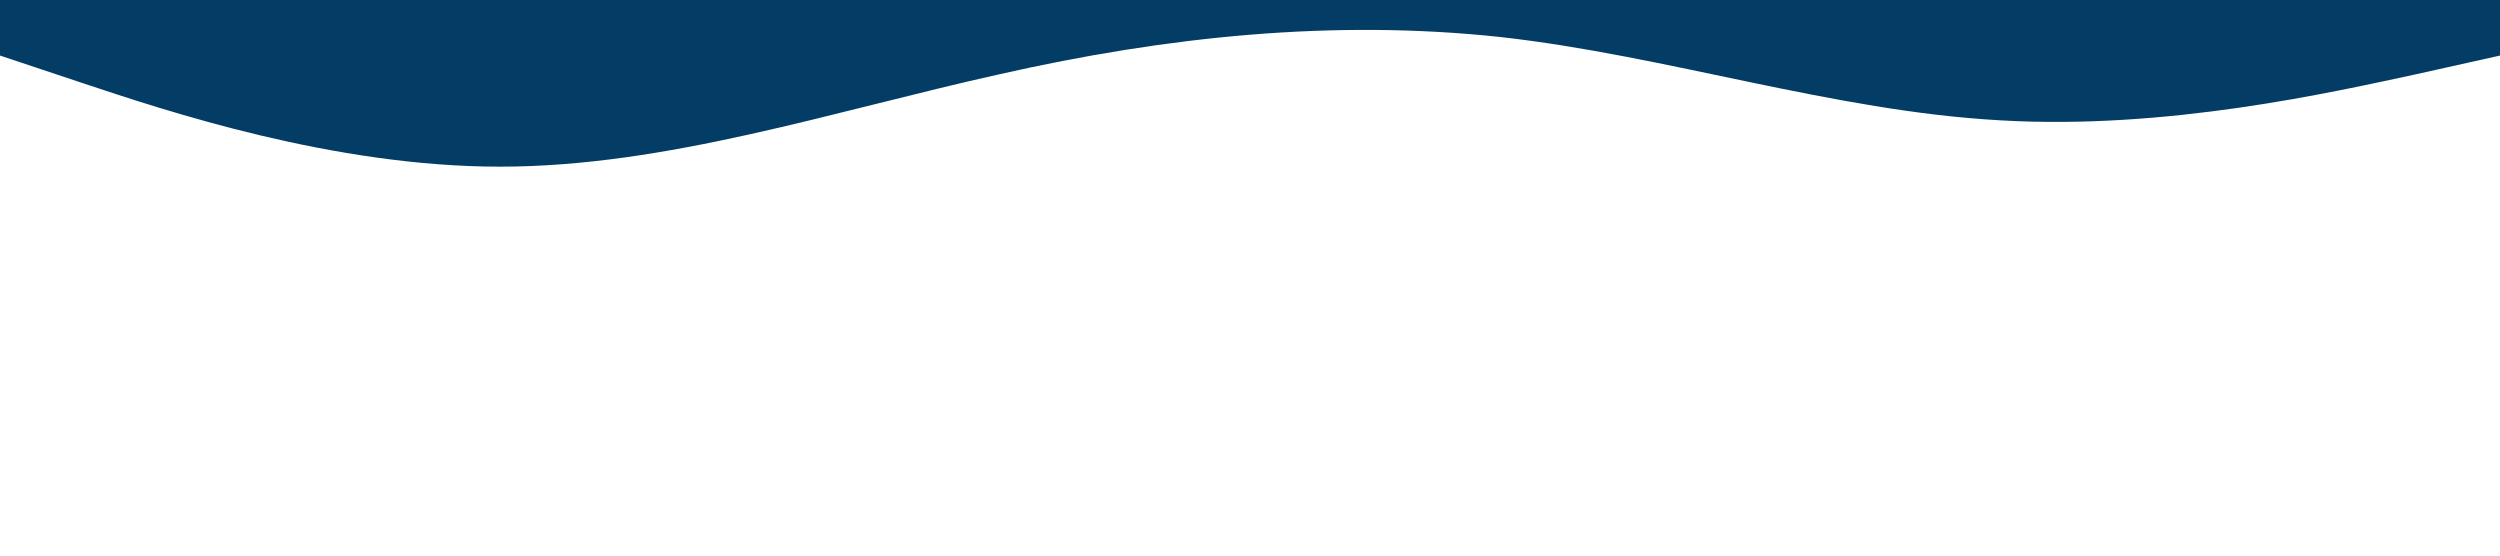 <svg xmlns="http://www.w3.org/2000/svg" viewBox="0 0 1440 320"><path fill="rgb(3, 61, 102)" fill-opacity="1" d="M0,32L48,48C96,64,192,96,288,96C384,96,480,64,576,42.7C672,21,768,11,864,21.3C960,32,1056,64,1152,69.3C1248,75,1344,53,1392,42.7L1440,32L1440,0L1392,0C1344,0,1248,0,1152,0C1056,0,960,0,864,0C768,0,672,0,576,0C480,0,384,0,288,0C192,0,96,0,48,0L0,0Z"></path></svg>